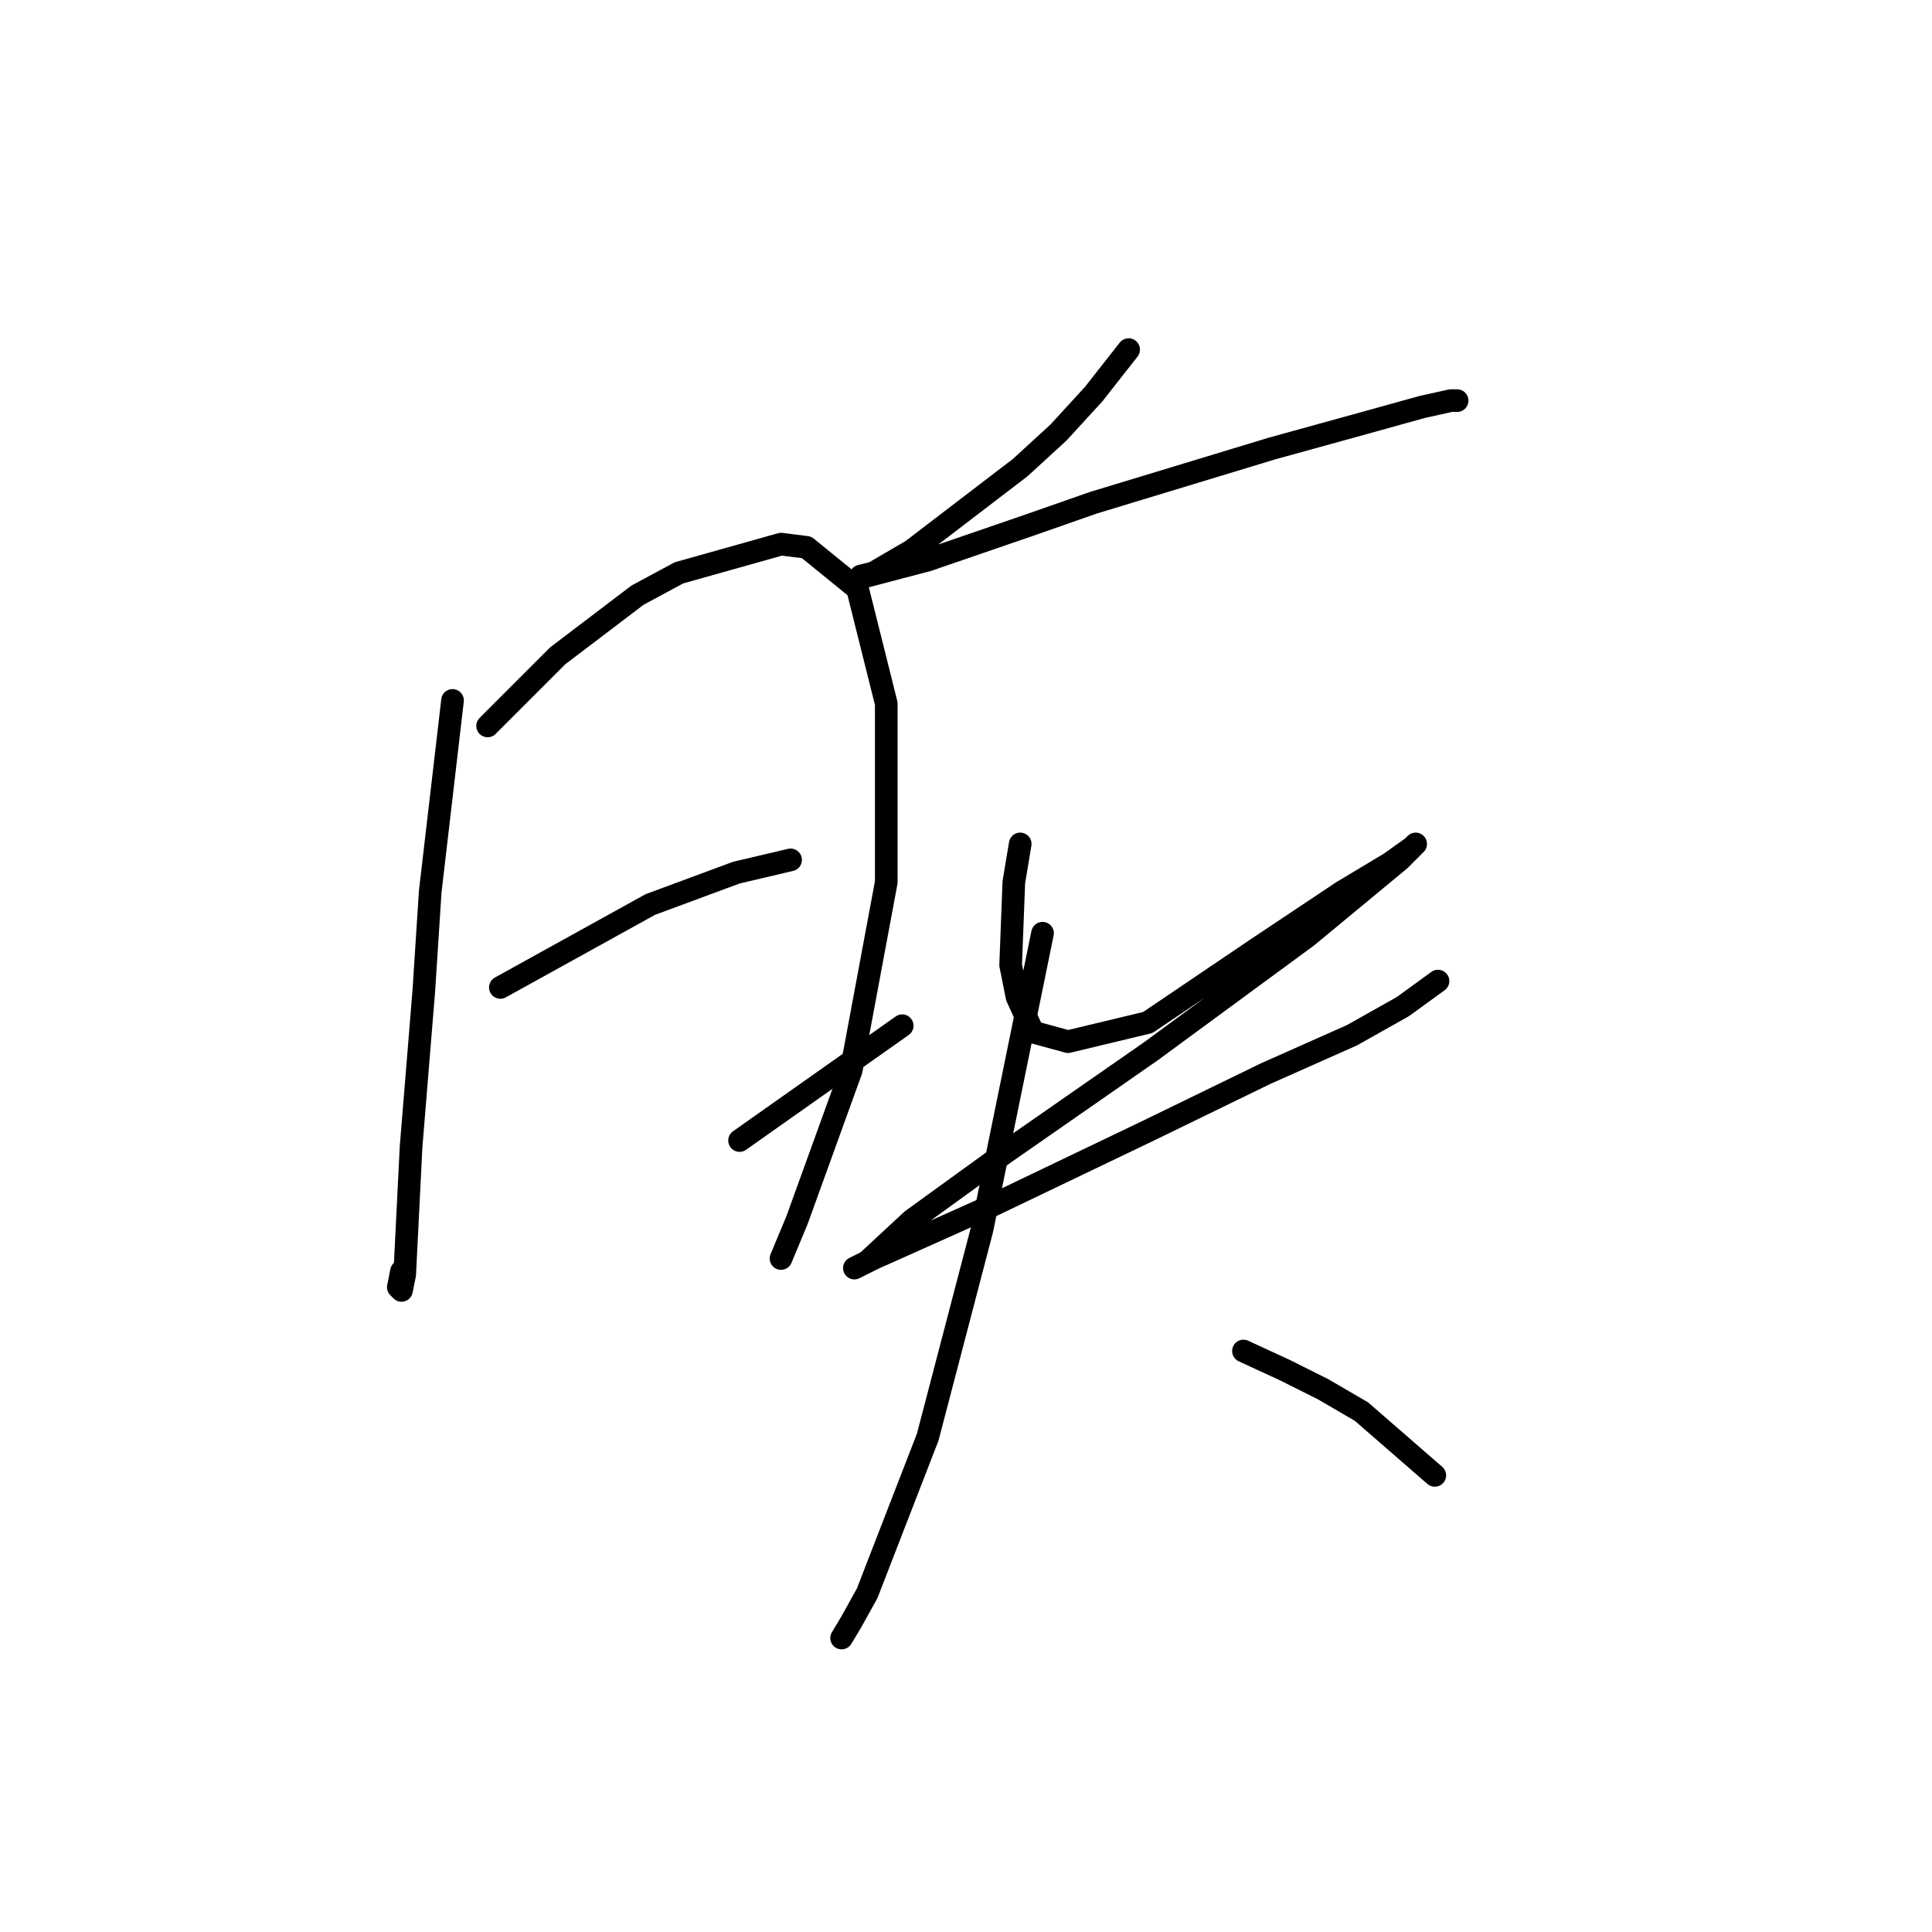 <?xml version="1.0" standalone="no"?>
    <svg width="256" height="256" xmlns="http://www.w3.org/2000/svg" version="1.1">
    <polyline stroke="black" stroke-width="3" stroke-linecap="round" fill="transparent" stroke-linejoin="round" points="59.963 92.808 57.005 118.163 56.16 131.264 54.469 151.97 54.047 160.422 53.624 168.874 53.202 170.987 52.779 170.564 53.202 168.451 53.202 168.451 " />
        <polyline stroke="black" stroke-width="3" stroke-linecap="round" fill="transparent" stroke-linejoin="round" points="64.612 96.189 73.908 86.892 84.473 78.863 89.967 75.905 103.489 72.102 106.87 72.524 113.631 78.018 117.435 93.231 117.435 116.896 112.786 141.828 105.602 161.69 103.489 166.761 103.489 166.761 " />
        <polyline stroke="black" stroke-width="3" stroke-linecap="round" fill="transparent" stroke-linejoin="round" points="66.302 130.841 86.163 119.854 97.573 115.628 104.757 113.938 104.757 113.938 " />
        <polyline stroke="black" stroke-width="3" stroke-linecap="round" fill="transparent" stroke-linejoin="round" points="97.996 151.125 119.548 135.912 119.548 135.912 " />
        <polyline stroke="black" stroke-width="3" stroke-linecap="round" fill="transparent" stroke-linejoin="round" points="149.551 46.324 144.903 52.24 140.254 57.311 135.183 61.96 120.815 72.947 115.744 75.905 114.054 76.327 114.899 76.327 122.928 74.215 136.451 69.566 144.903 66.608 168.568 59.424 180.822 56.043 188.429 53.93 192.232 53.085 193.077 53.085 193.077 53.085 " />
        <polyline stroke="black" stroke-width="3" stroke-linecap="round" fill="transparent" stroke-linejoin="round" points="135.183 111.825 134.338 116.896 133.915 127.883 134.761 132.109 136.874 136.757 141.522 138.025 152.087 135.489 166.455 125.77 177.864 118.163 184.203 114.36 187.161 112.247 187.584 111.825 185.471 113.938 173.216 124.08 152.509 139.293 133.07 152.815 120.815 161.69 114.899 167.183 113.209 168.028 115.744 166.761 131.803 159.577 152.087 149.857 167.722 142.251 179.132 137.18 185.893 133.376 190.542 129.996 190.542 129.996 " />
        <polyline stroke="black" stroke-width="3" stroke-linecap="round" fill="transparent" stroke-linejoin="round" points="138.141 123.657 130.112 162.957 122.928 190.425 114.899 211.132 112.786 214.935 111.518 217.048 111.518 217.048 " />
        <polyline stroke="black" stroke-width="3" stroke-linecap="round" fill="transparent" stroke-linejoin="round" points="164.764 179.016 170.258 181.551 175.329 184.087 180.4 187.045 190.119 195.496 190.119 195.496 " />
        </svg>